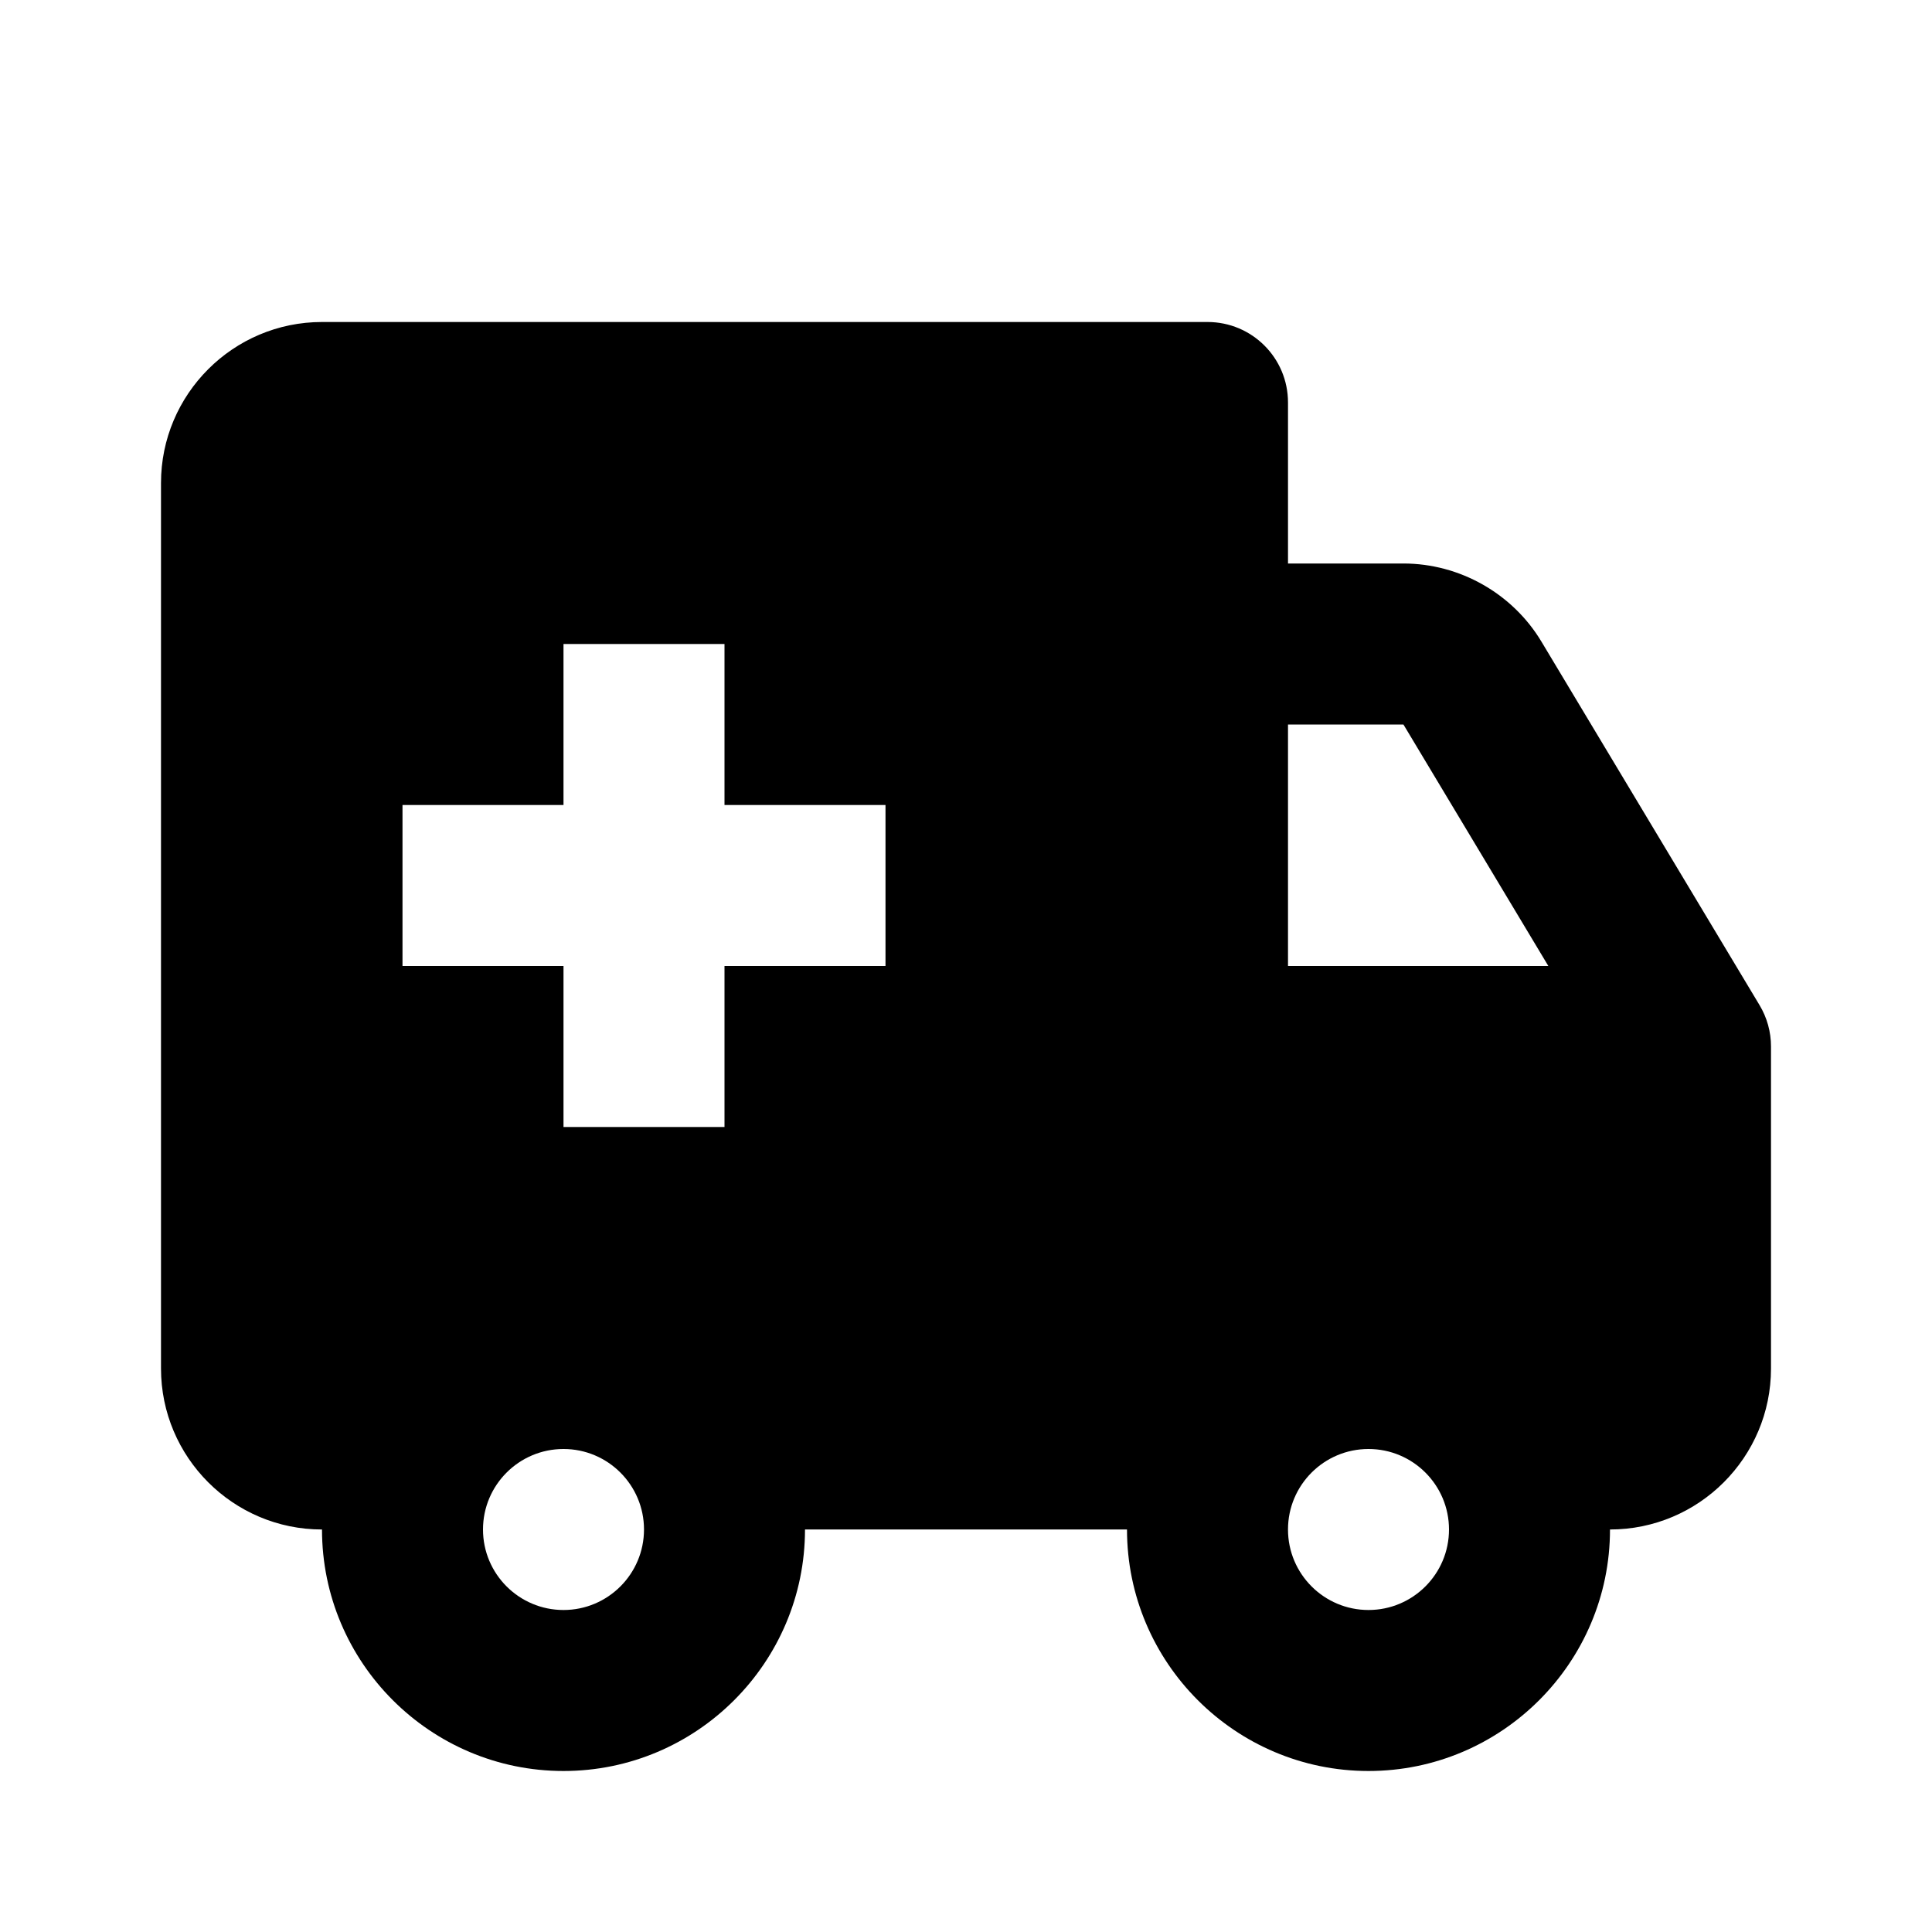 <svg xmlns="http://www.w3.org/2000/svg" width="24" height="24" viewBox="0 0 24 24"><path d="M21.857,12.485l-2.709-4.515C18.789,7.372,18.132,7,17.434,7H16V5c0-0.553-0.447-1-1-1H4C2.897,4,2,4.897,2,6v11 c0,1.103,0.897,2,2,2c0,1.654,1.346,3,3,3s3-1.346,3-3h4c0,1.654,1.346,3,3,3s3-1.346,3-3c1.103,0,2-0.897,2-2v-4 C22,12.818,21.951,12.641,21.857,12.485z M7,20c-0.552,0-1-0.448-1-1s0.448-1,1-1s1,0.448,1,1S7.552,20,7,20z M11,12H9v2H7v-2H5v-2 h2V8h2v2h2V12z M17,20c-0.552,0-1-0.448-1-1s0.448-1,1-1s1,0.448,1,1S17.552,20,17,20z M16,12V9h1.434l1.8,3H16z"/></svg>